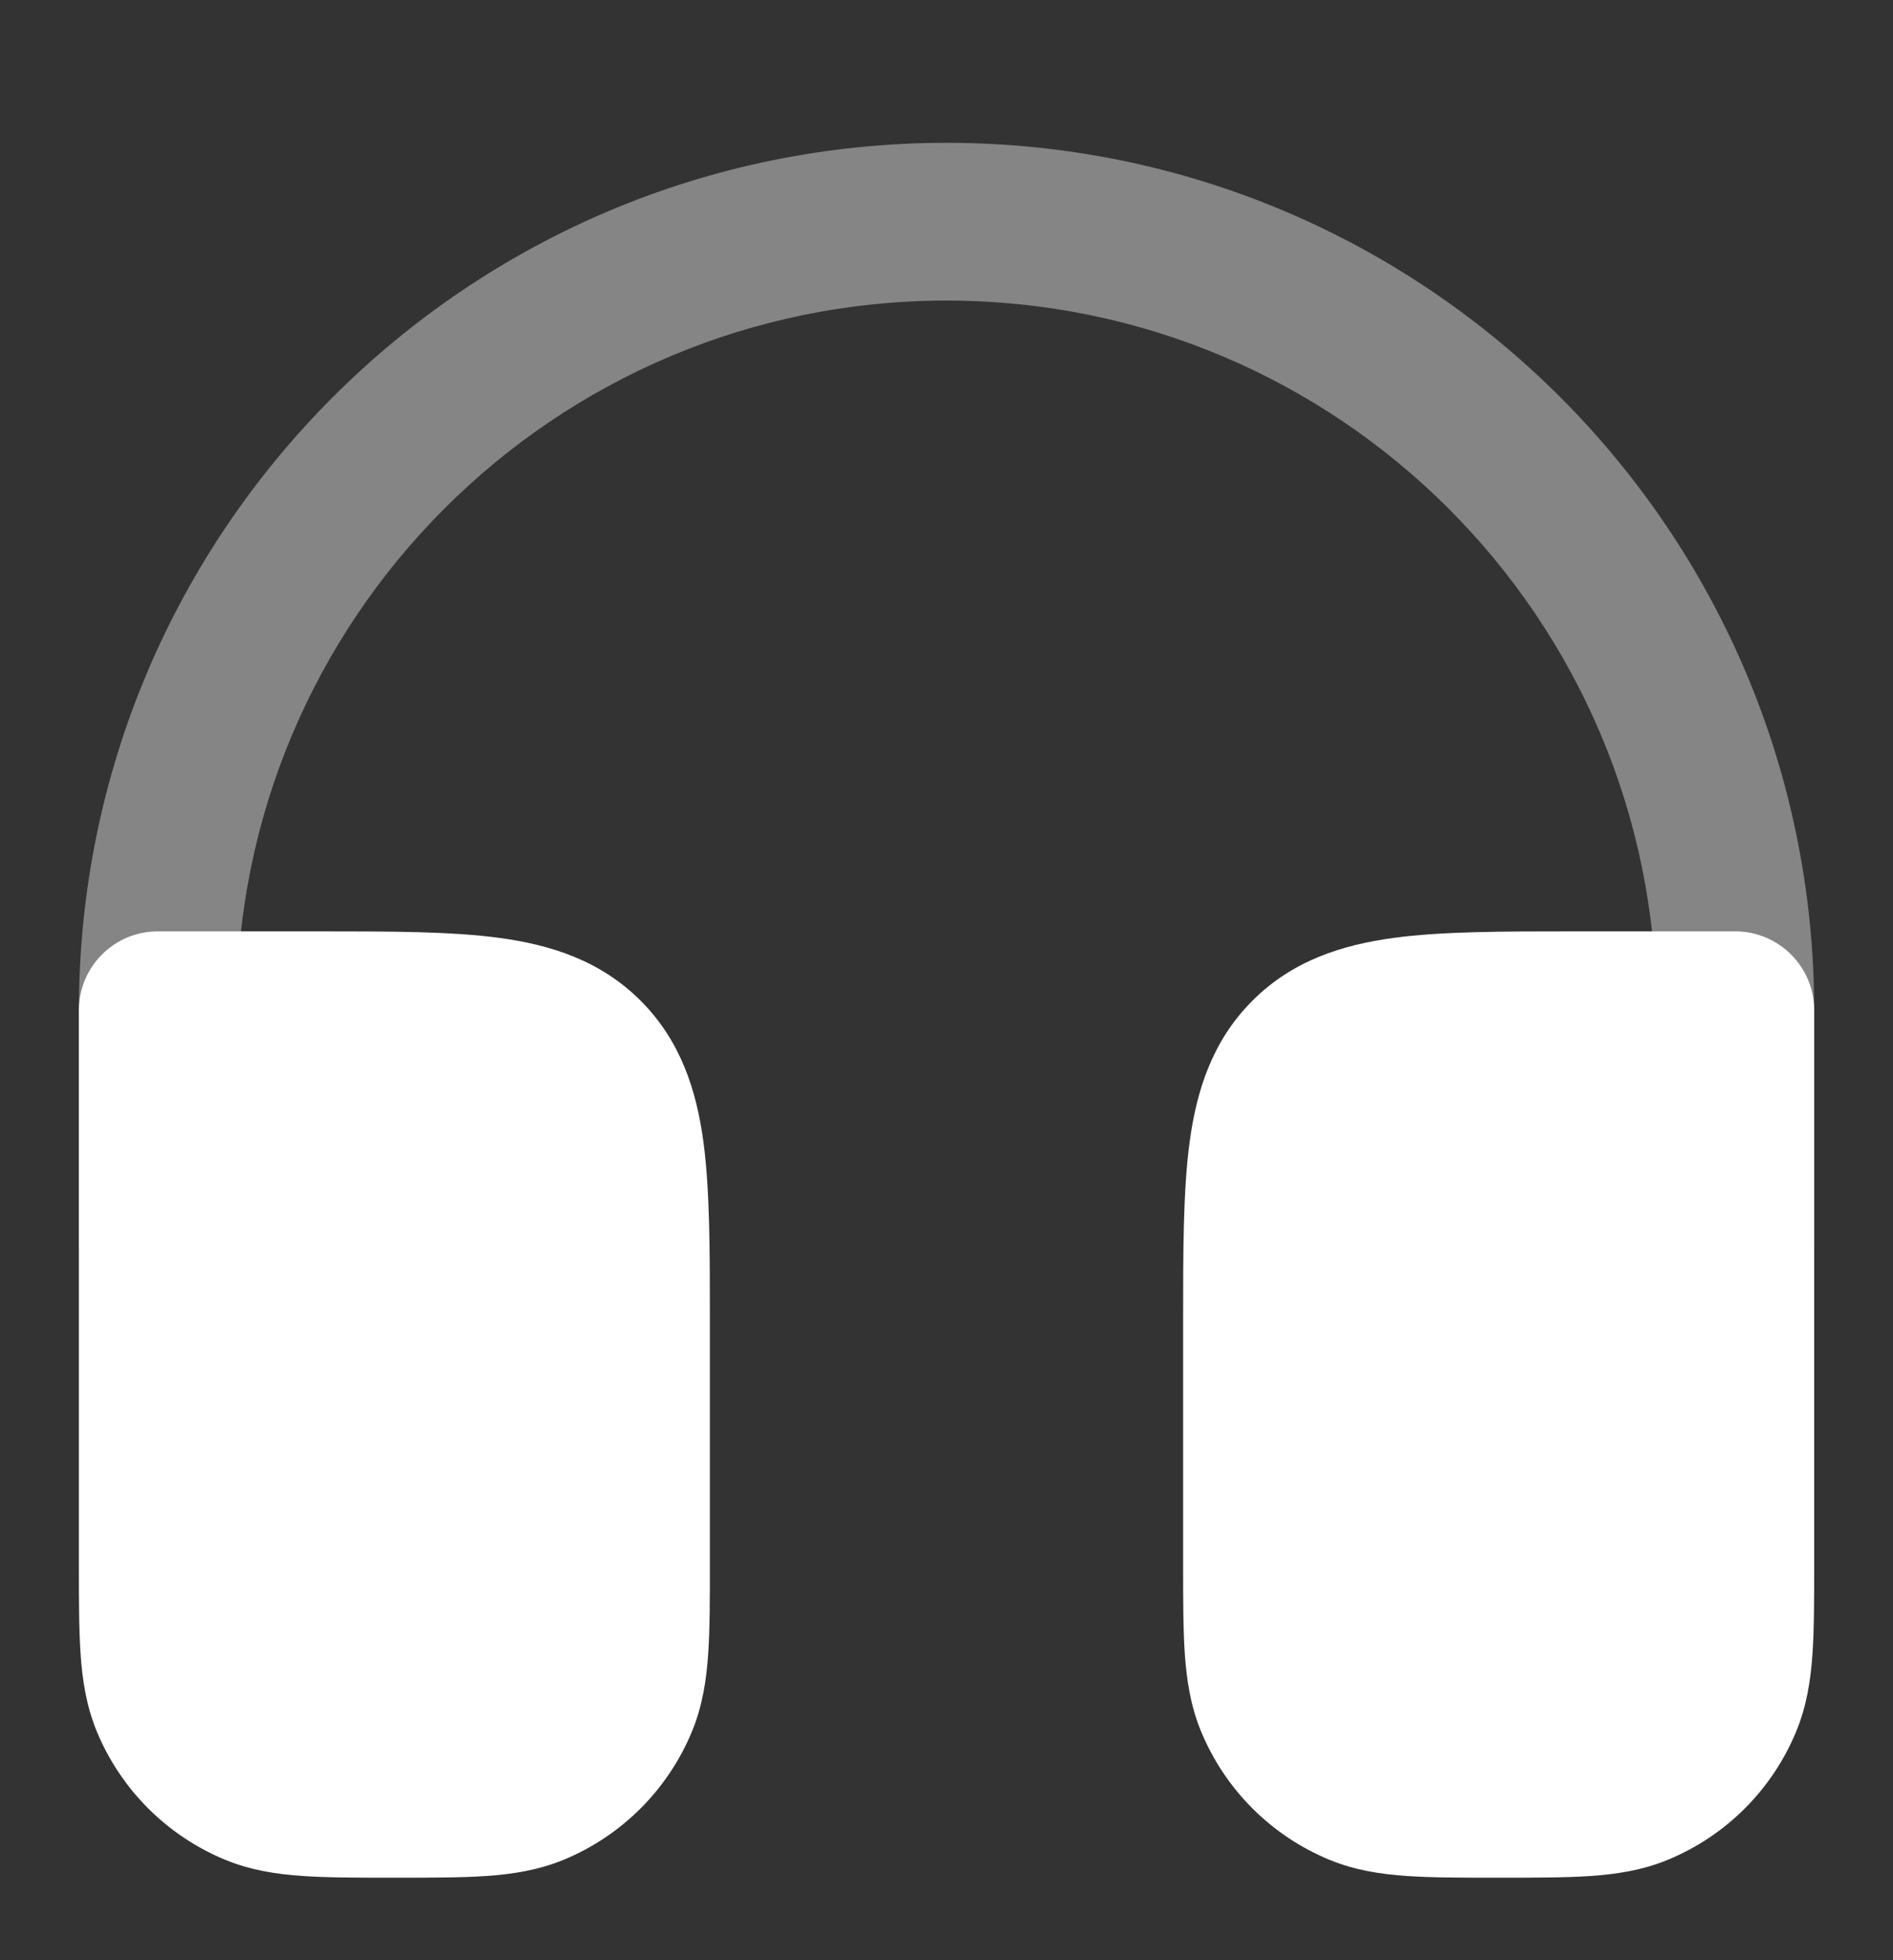 <svg width="28" height="29" viewBox="0 0 28 29" fill="none" xmlns="http://www.w3.org/2000/svg">
<rect x="0" y="0" width="28" height="29" fill="#333333" stroke="none"/>
<path opacity="0.4" fill-rule="evenodd" clip-rule="evenodd" d="M14 4.447C8.201 4.447 3.5 9.148 3.5 14.947V18.447H1.167V14.947C1.167 7.859 6.913 2.113 14 2.113C21.088 2.113 26.834 7.859 26.834 14.947V18.447H24.5V14.947C24.5 9.148 19.799 4.447 14 4.447Z" fill="white"/>
<path d="M7.383 13.875C8.148 13.978 8.881 14.21 9.475 14.804C10.07 15.399 10.302 16.132 10.405 16.897C10.5 17.61 10.5 18.502 10.5 19.536L10.5 23.15C10.5 23.662 10.5 24.103 10.475 24.469C10.449 24.854 10.391 25.238 10.234 25.619C9.879 26.476 9.197 27.158 8.34 27.513C7.959 27.67 7.575 27.728 7.19 27.754C6.824 27.779 6.383 27.779 5.871 27.779H5.796C5.285 27.779 4.843 27.779 4.478 27.754C4.093 27.728 3.708 27.67 3.328 27.513C2.47 27.158 1.789 26.476 1.433 25.619C1.276 25.238 1.218 24.854 1.192 24.469C1.167 24.103 1.167 23.662 1.167 23.15V14.946C1.167 14.302 1.689 13.779 2.334 13.779L4.744 13.779C5.778 13.779 6.669 13.779 7.383 13.875Z" fill="white"/>
<path d="M23.257 13.779L25.667 13.779C26.311 13.779 26.834 14.302 26.834 14.946V23.15C26.834 23.662 26.834 24.103 26.809 24.469C26.782 24.854 26.725 25.238 26.567 25.619C26.212 26.476 25.531 27.158 24.673 27.513C24.293 27.67 23.908 27.728 23.523 27.754C23.158 27.779 22.716 27.779 22.204 27.779H22.13C21.618 27.779 21.176 27.779 20.811 27.754C20.426 27.728 20.041 27.67 19.661 27.513C18.803 27.158 18.122 26.476 17.767 25.619C17.609 25.238 17.552 24.854 17.525 24.469C17.5 24.103 17.5 23.662 17.5 23.15V19.536C17.5 18.502 17.5 17.61 17.596 16.897C17.699 16.132 17.931 15.399 18.526 14.804C19.12 14.21 19.853 13.978 20.618 13.875C21.331 13.779 22.223 13.779 23.257 13.779Z" fill="white"/>
</svg>
